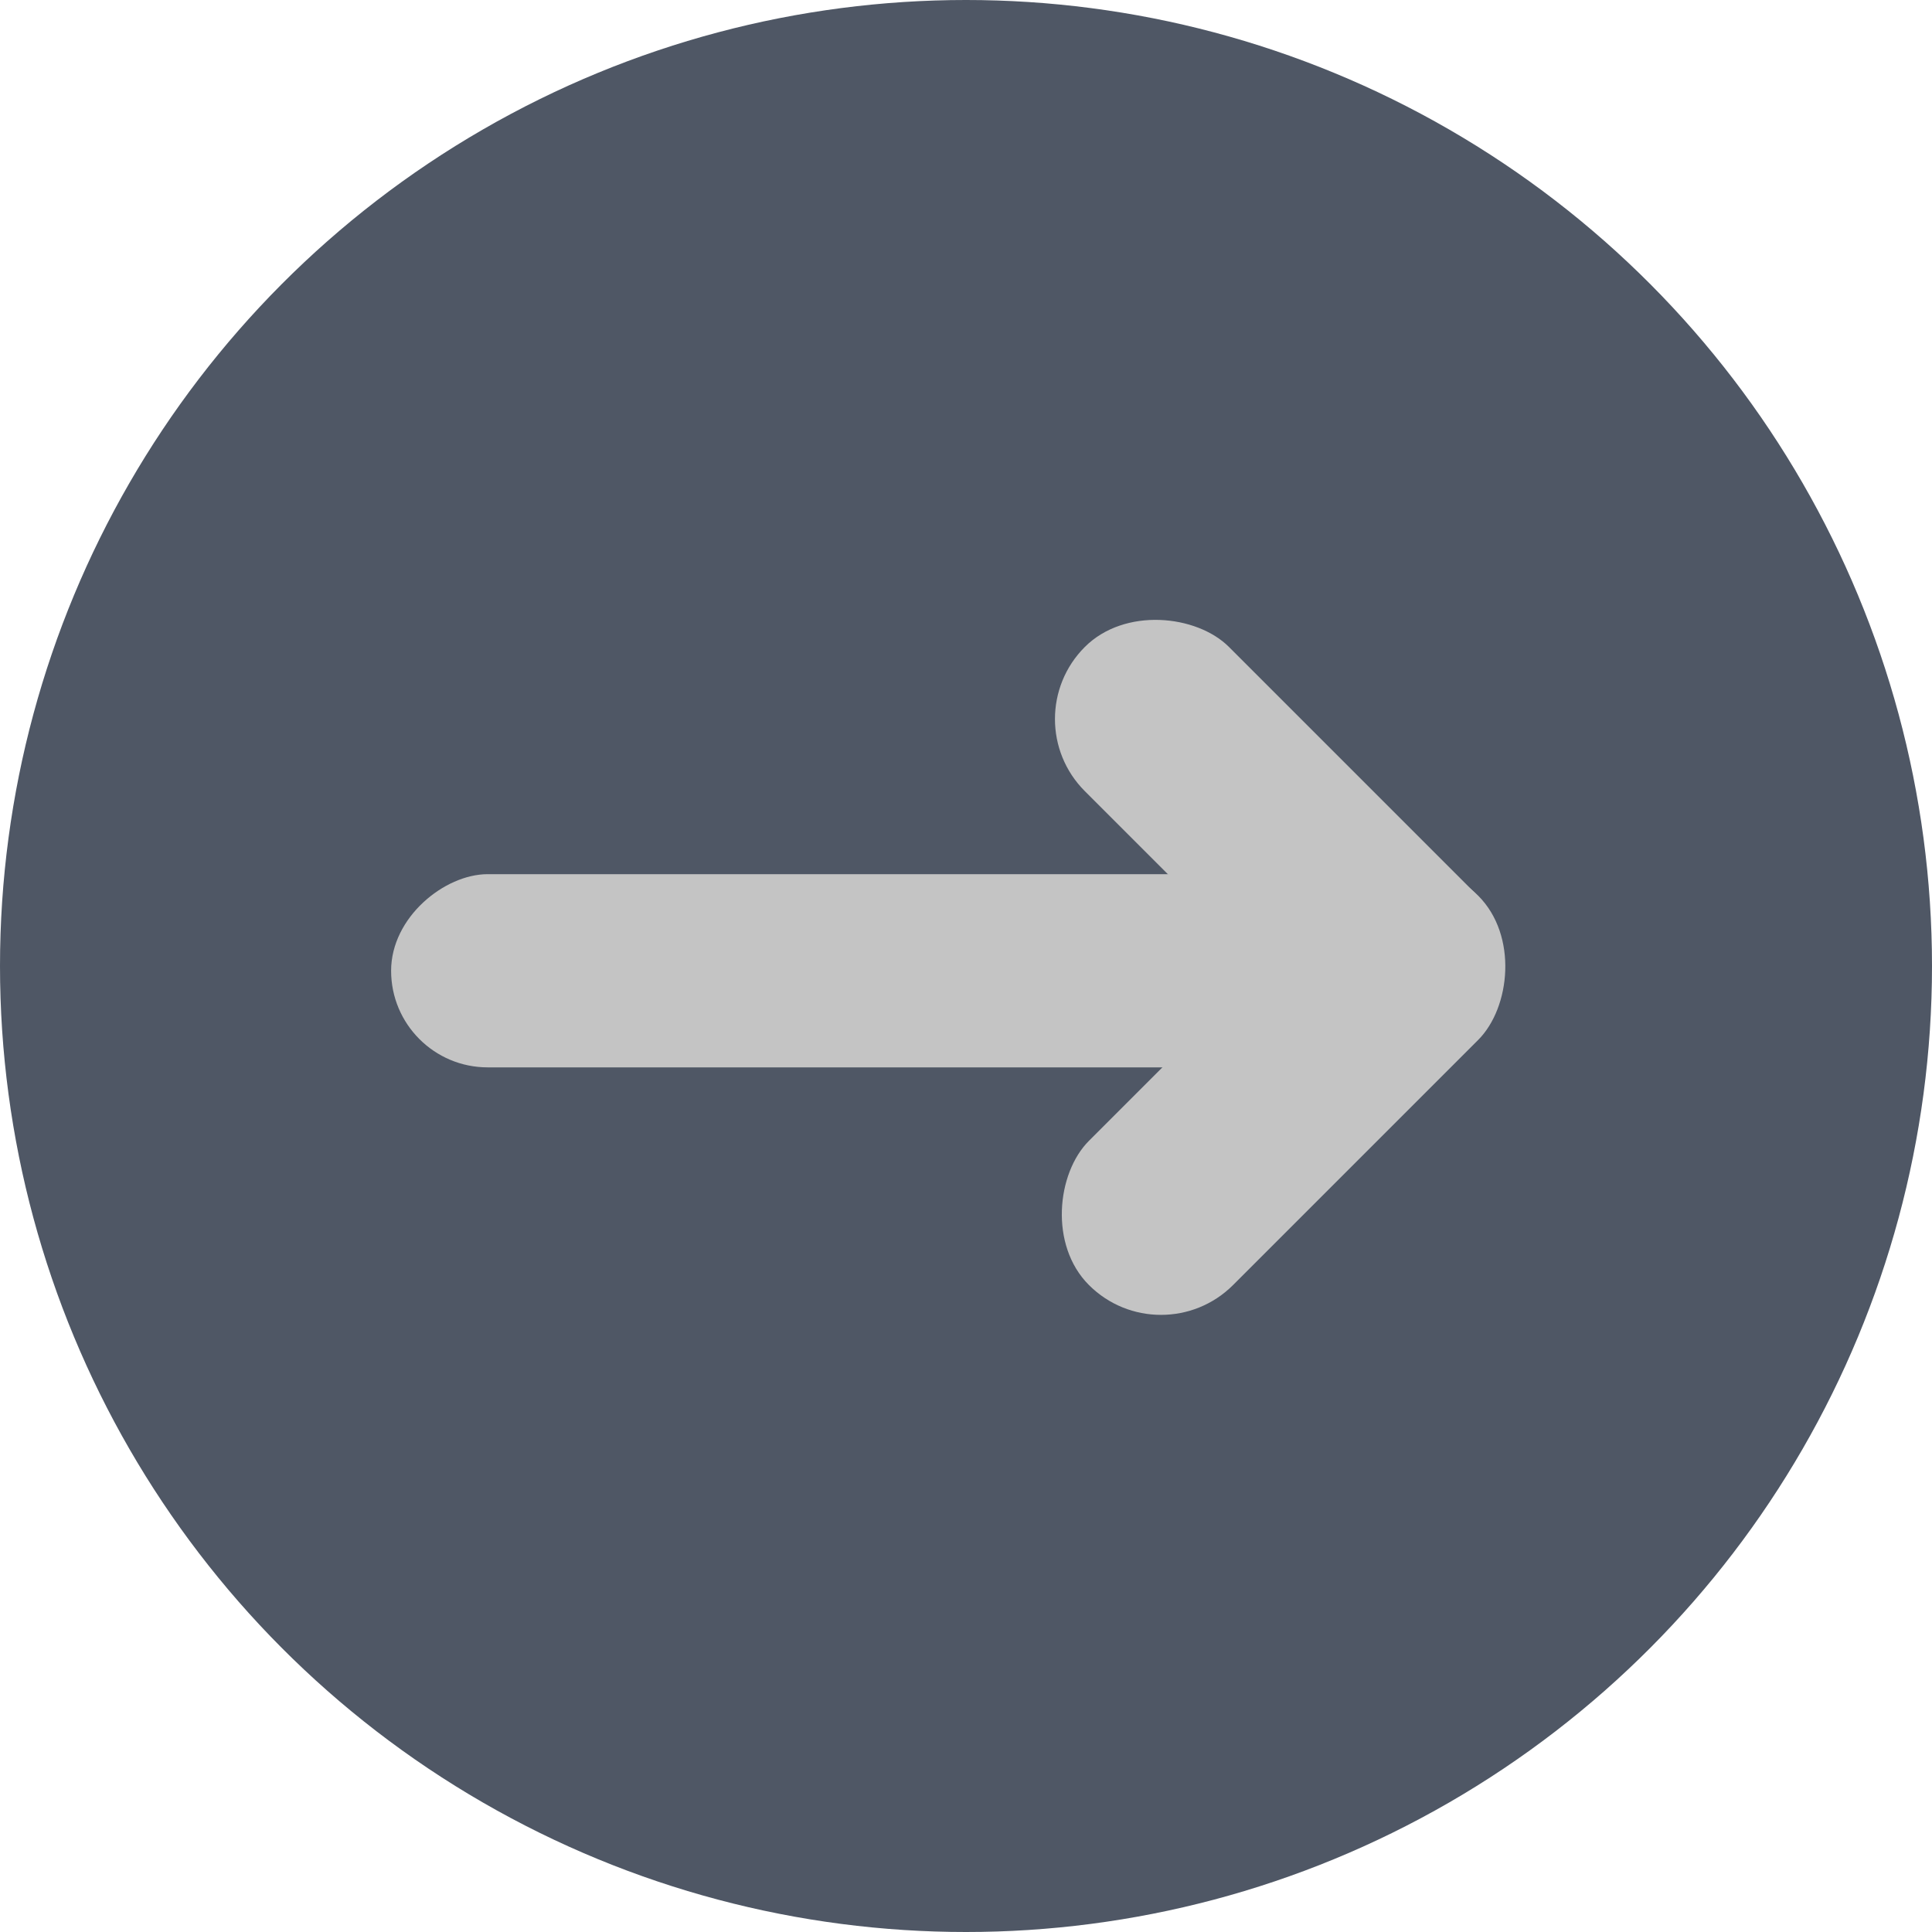 <svg width="32" height="32" viewBox="0 0 32 32" fill="none" xmlns="http://www.w3.org/2000/svg">
<circle cx="16" cy="16" r="16" fill="#4F5765"/>
<rect x="24.078" y="14.479" width="3.2" height="17.6" rx="1.6" transform="rotate(90 24.078 14.479)" fill="#C4C4C4"/>
<rect x="25.61" y="15.97" width="3.377" height="9.119" rx="1.689" transform="rotate(135 25.61 15.97)" fill="#C4C4C4"/>
<rect x="23.29" y="13.642" width="3.377" height="9.119" rx="1.689" transform="rotate(45 23.29 13.642)" fill="#C4C4C4"/>
</svg>
